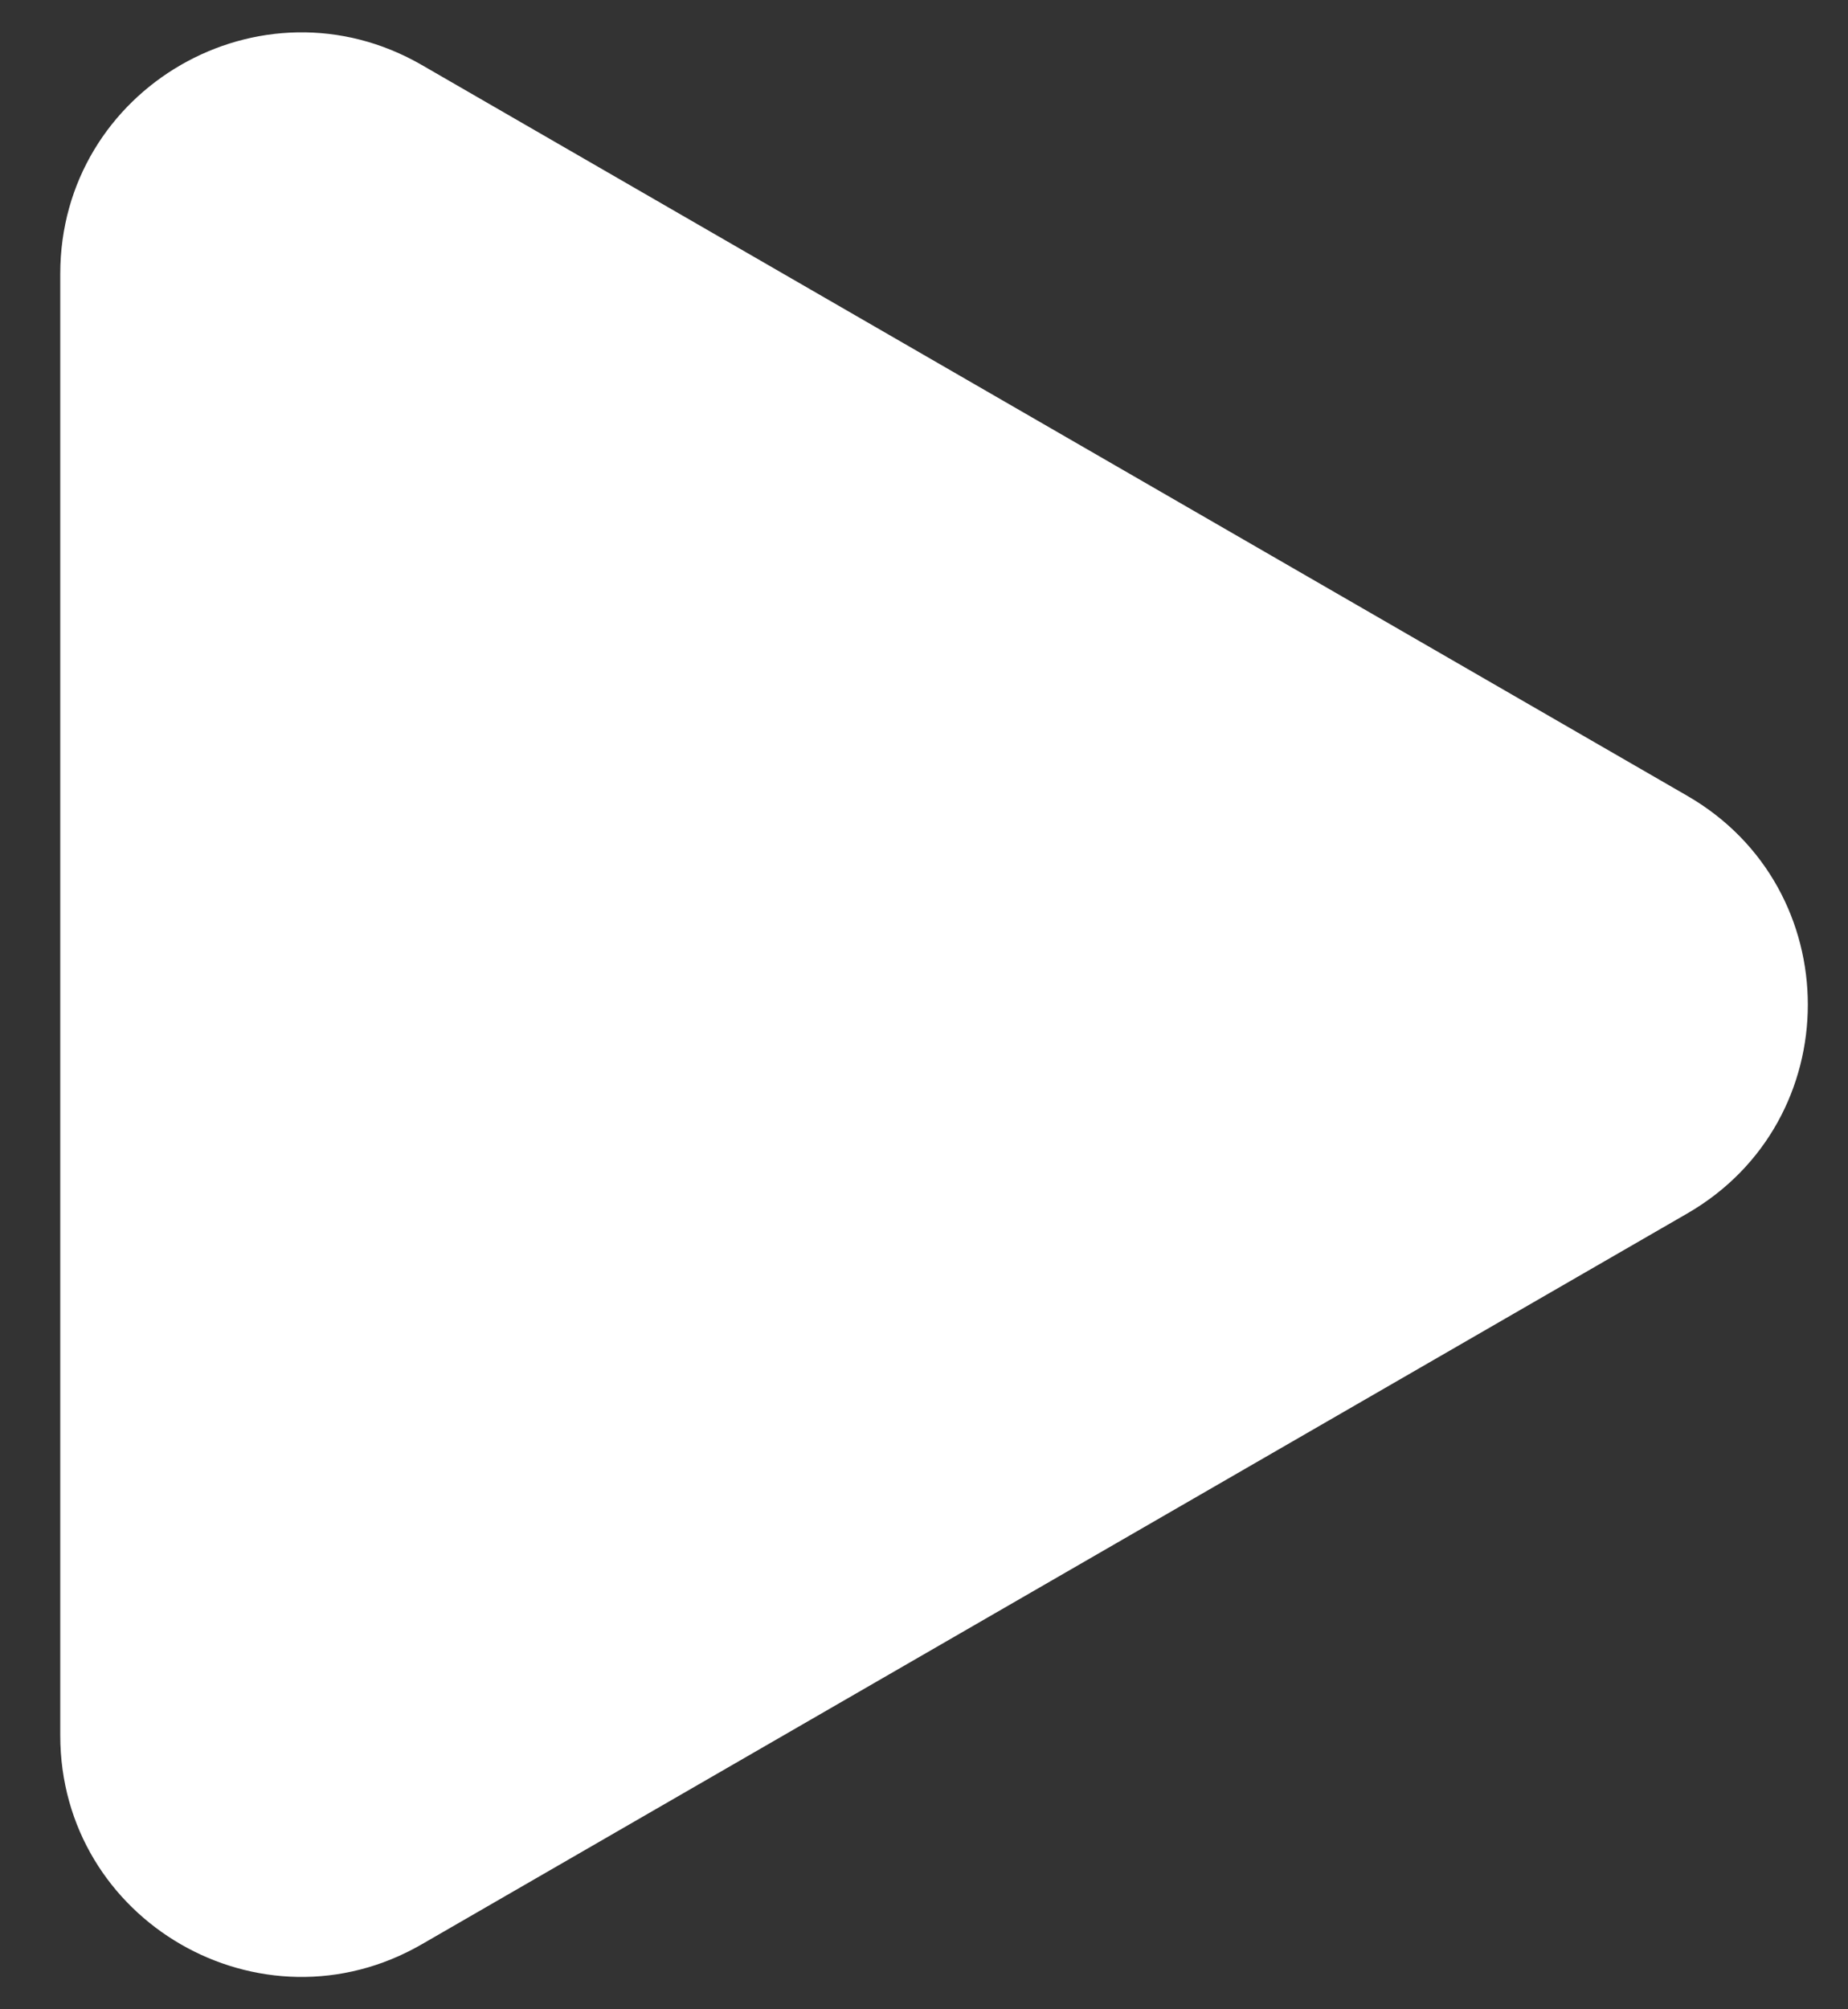 <svg width="23" height="25" viewBox="0 0 23 25" fill="none" xmlns="http://www.w3.org/2000/svg">
<rect x="0" y="0" width="23" height="25" fill="#333333" stroke="none"/>
<path d="M21 9.902C23 11.057 23 13.943 21 15.098L5.25 24.191C3.25 25.346 0.75 23.903 0.75 21.593L0.75 3.407C0.75 1.097 3.25 -0.346 5.25 0.809L21 9.902Z" fill="white"/>
</svg>
